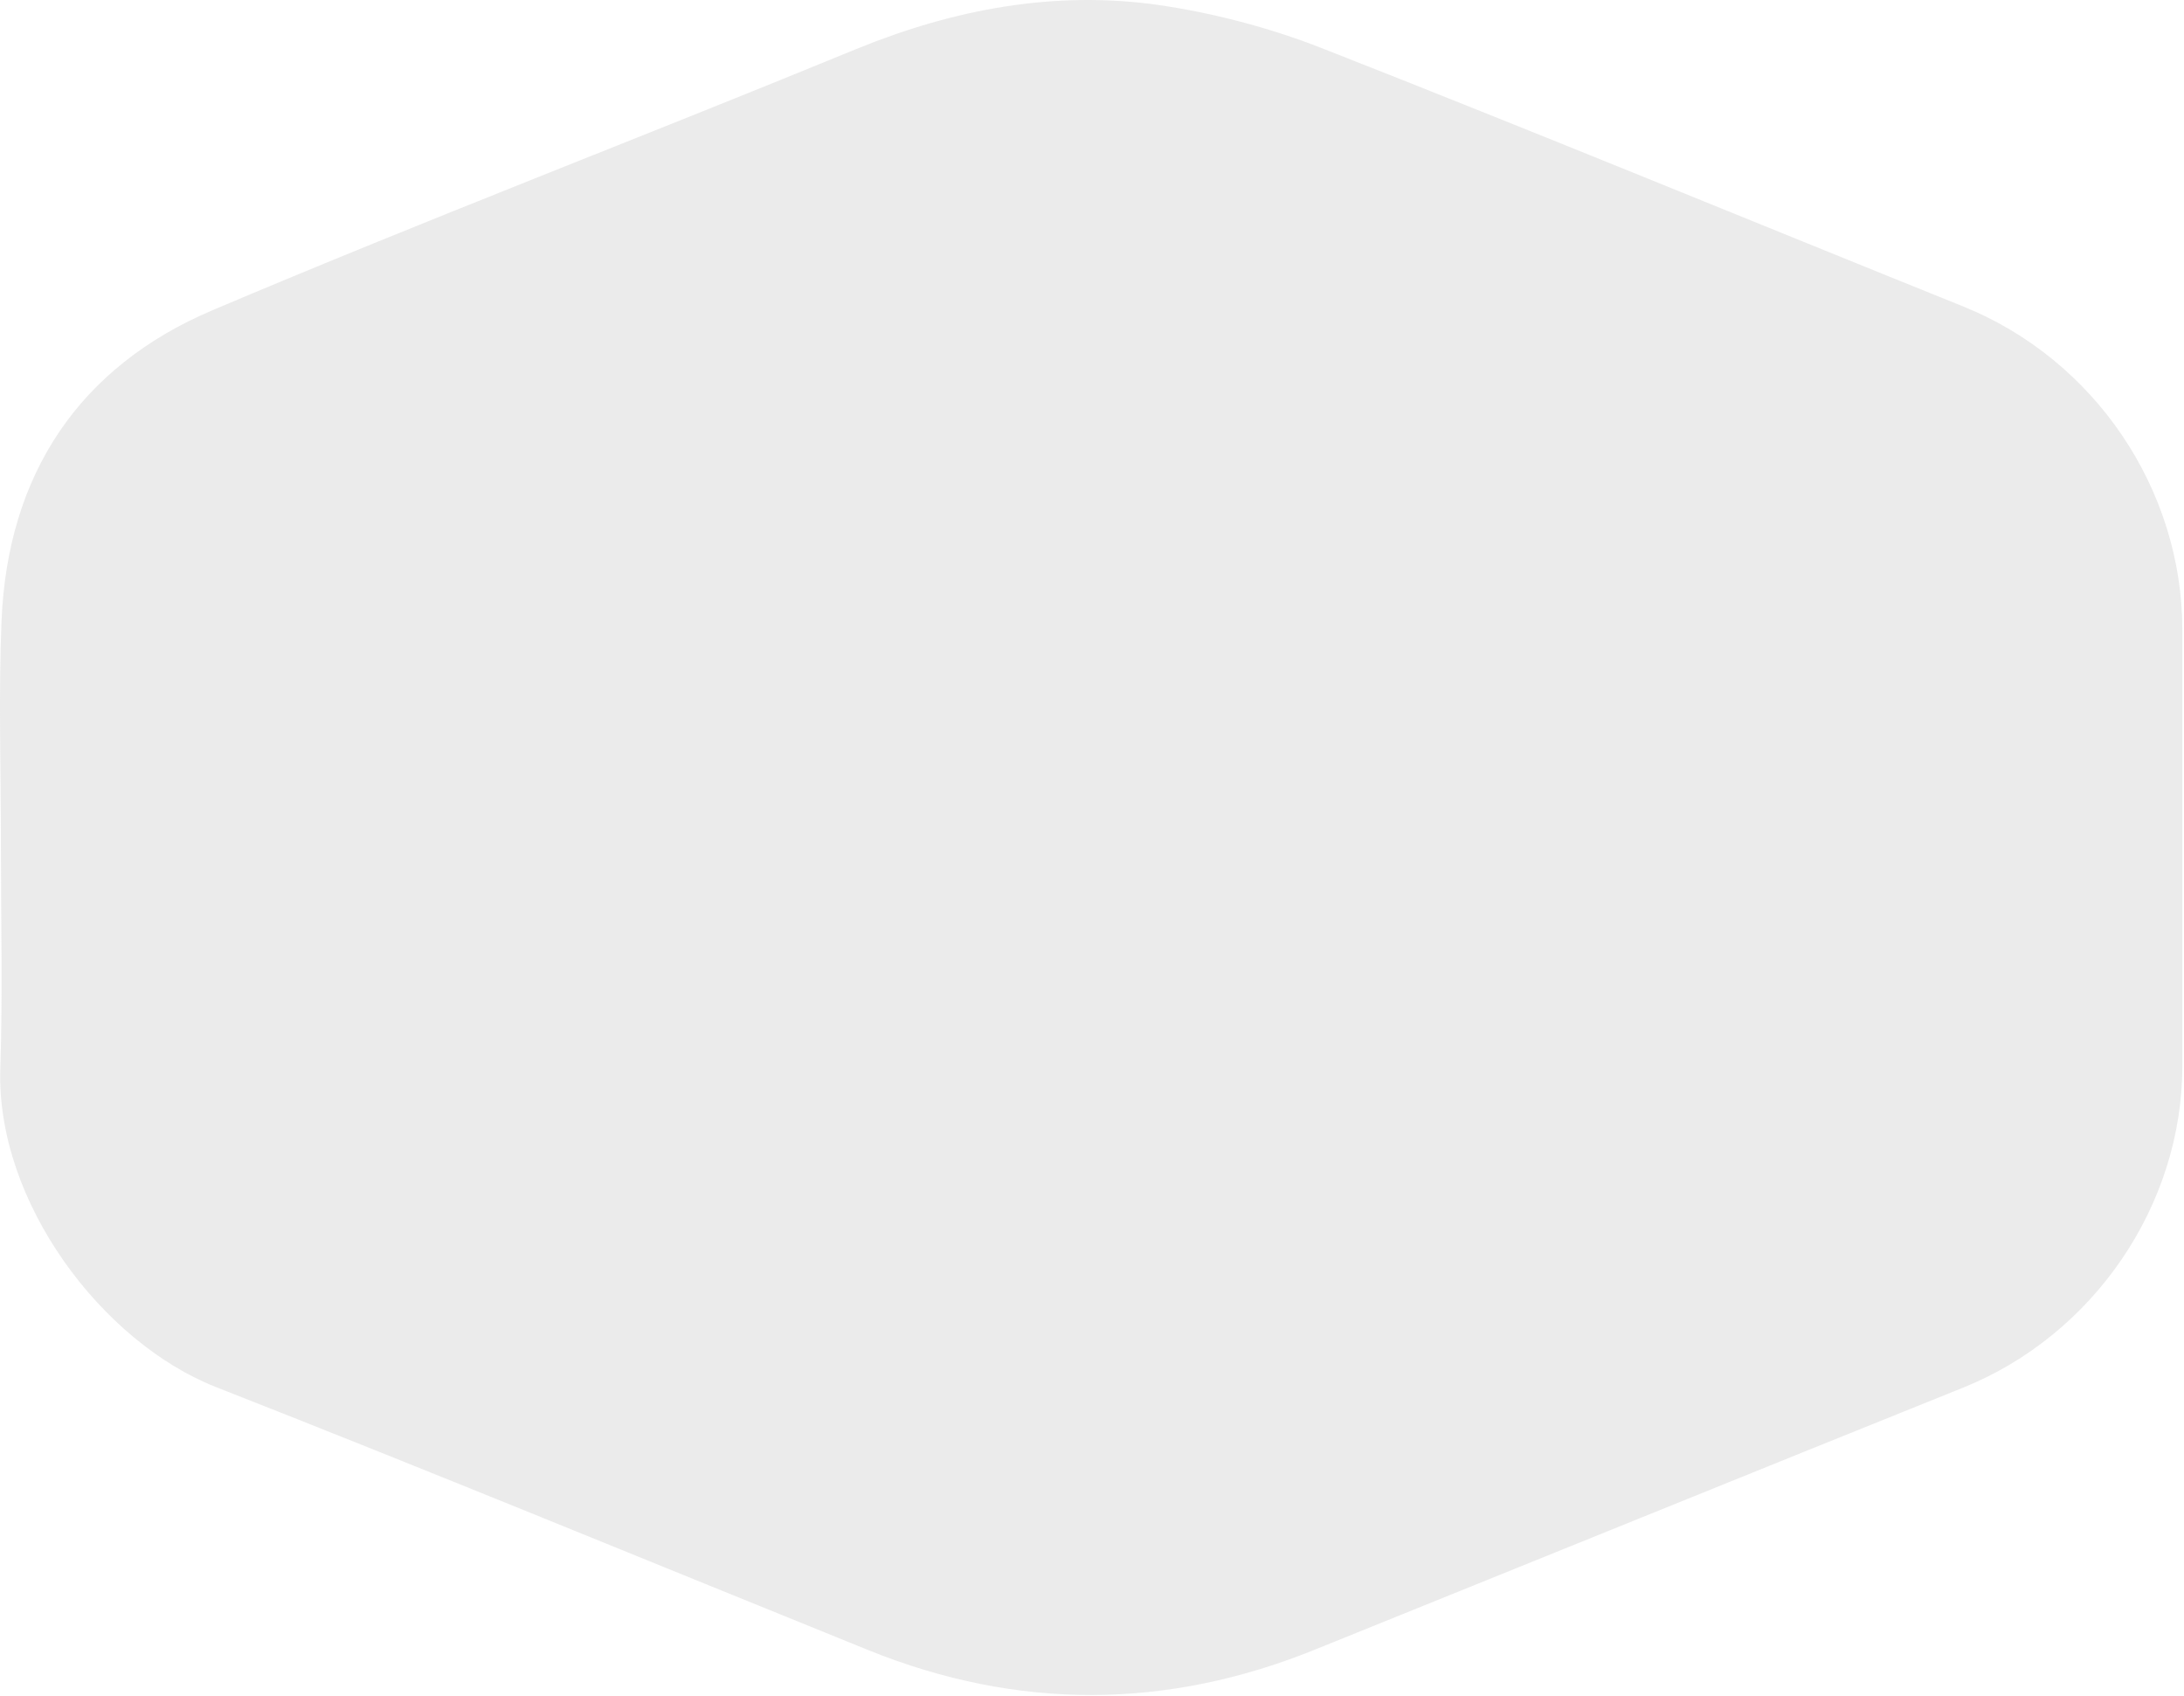 <svg width="671" height="521" fill="none" xmlns="http://www.w3.org/2000/svg"><path d="M.282 259.812c0 22.786.56 45.758-.186 68.544-1.305 40.716 31.133 83.859 66.181 97.68 67.114 26.334 133.669 53.79 200.596 80.871 45.861 18.49 91.722 18.303 137.584-.374 66.181-26.707 132.363-53.602 198.731-80.31 39.895-16.062 67.3-55.844 67.3-98.801V193.509c0-43.33-27.032-83.112-67.3-99.361-65.809-26.521-131.431-53.603-197.613-79.564-15.846-6.163-32.998-10.645-49.776-13.073-31.879-4.483-62.639 1.307-92.468 13.447-65.809 27.081-132.363 52.482-197.986 80.31C24.331 112.639 2.333 145.697.47 190.707c-.932 22.973-.187 46.132-.187 69.105z" fill="#C7C7C7" opacity=".35"/></svg>